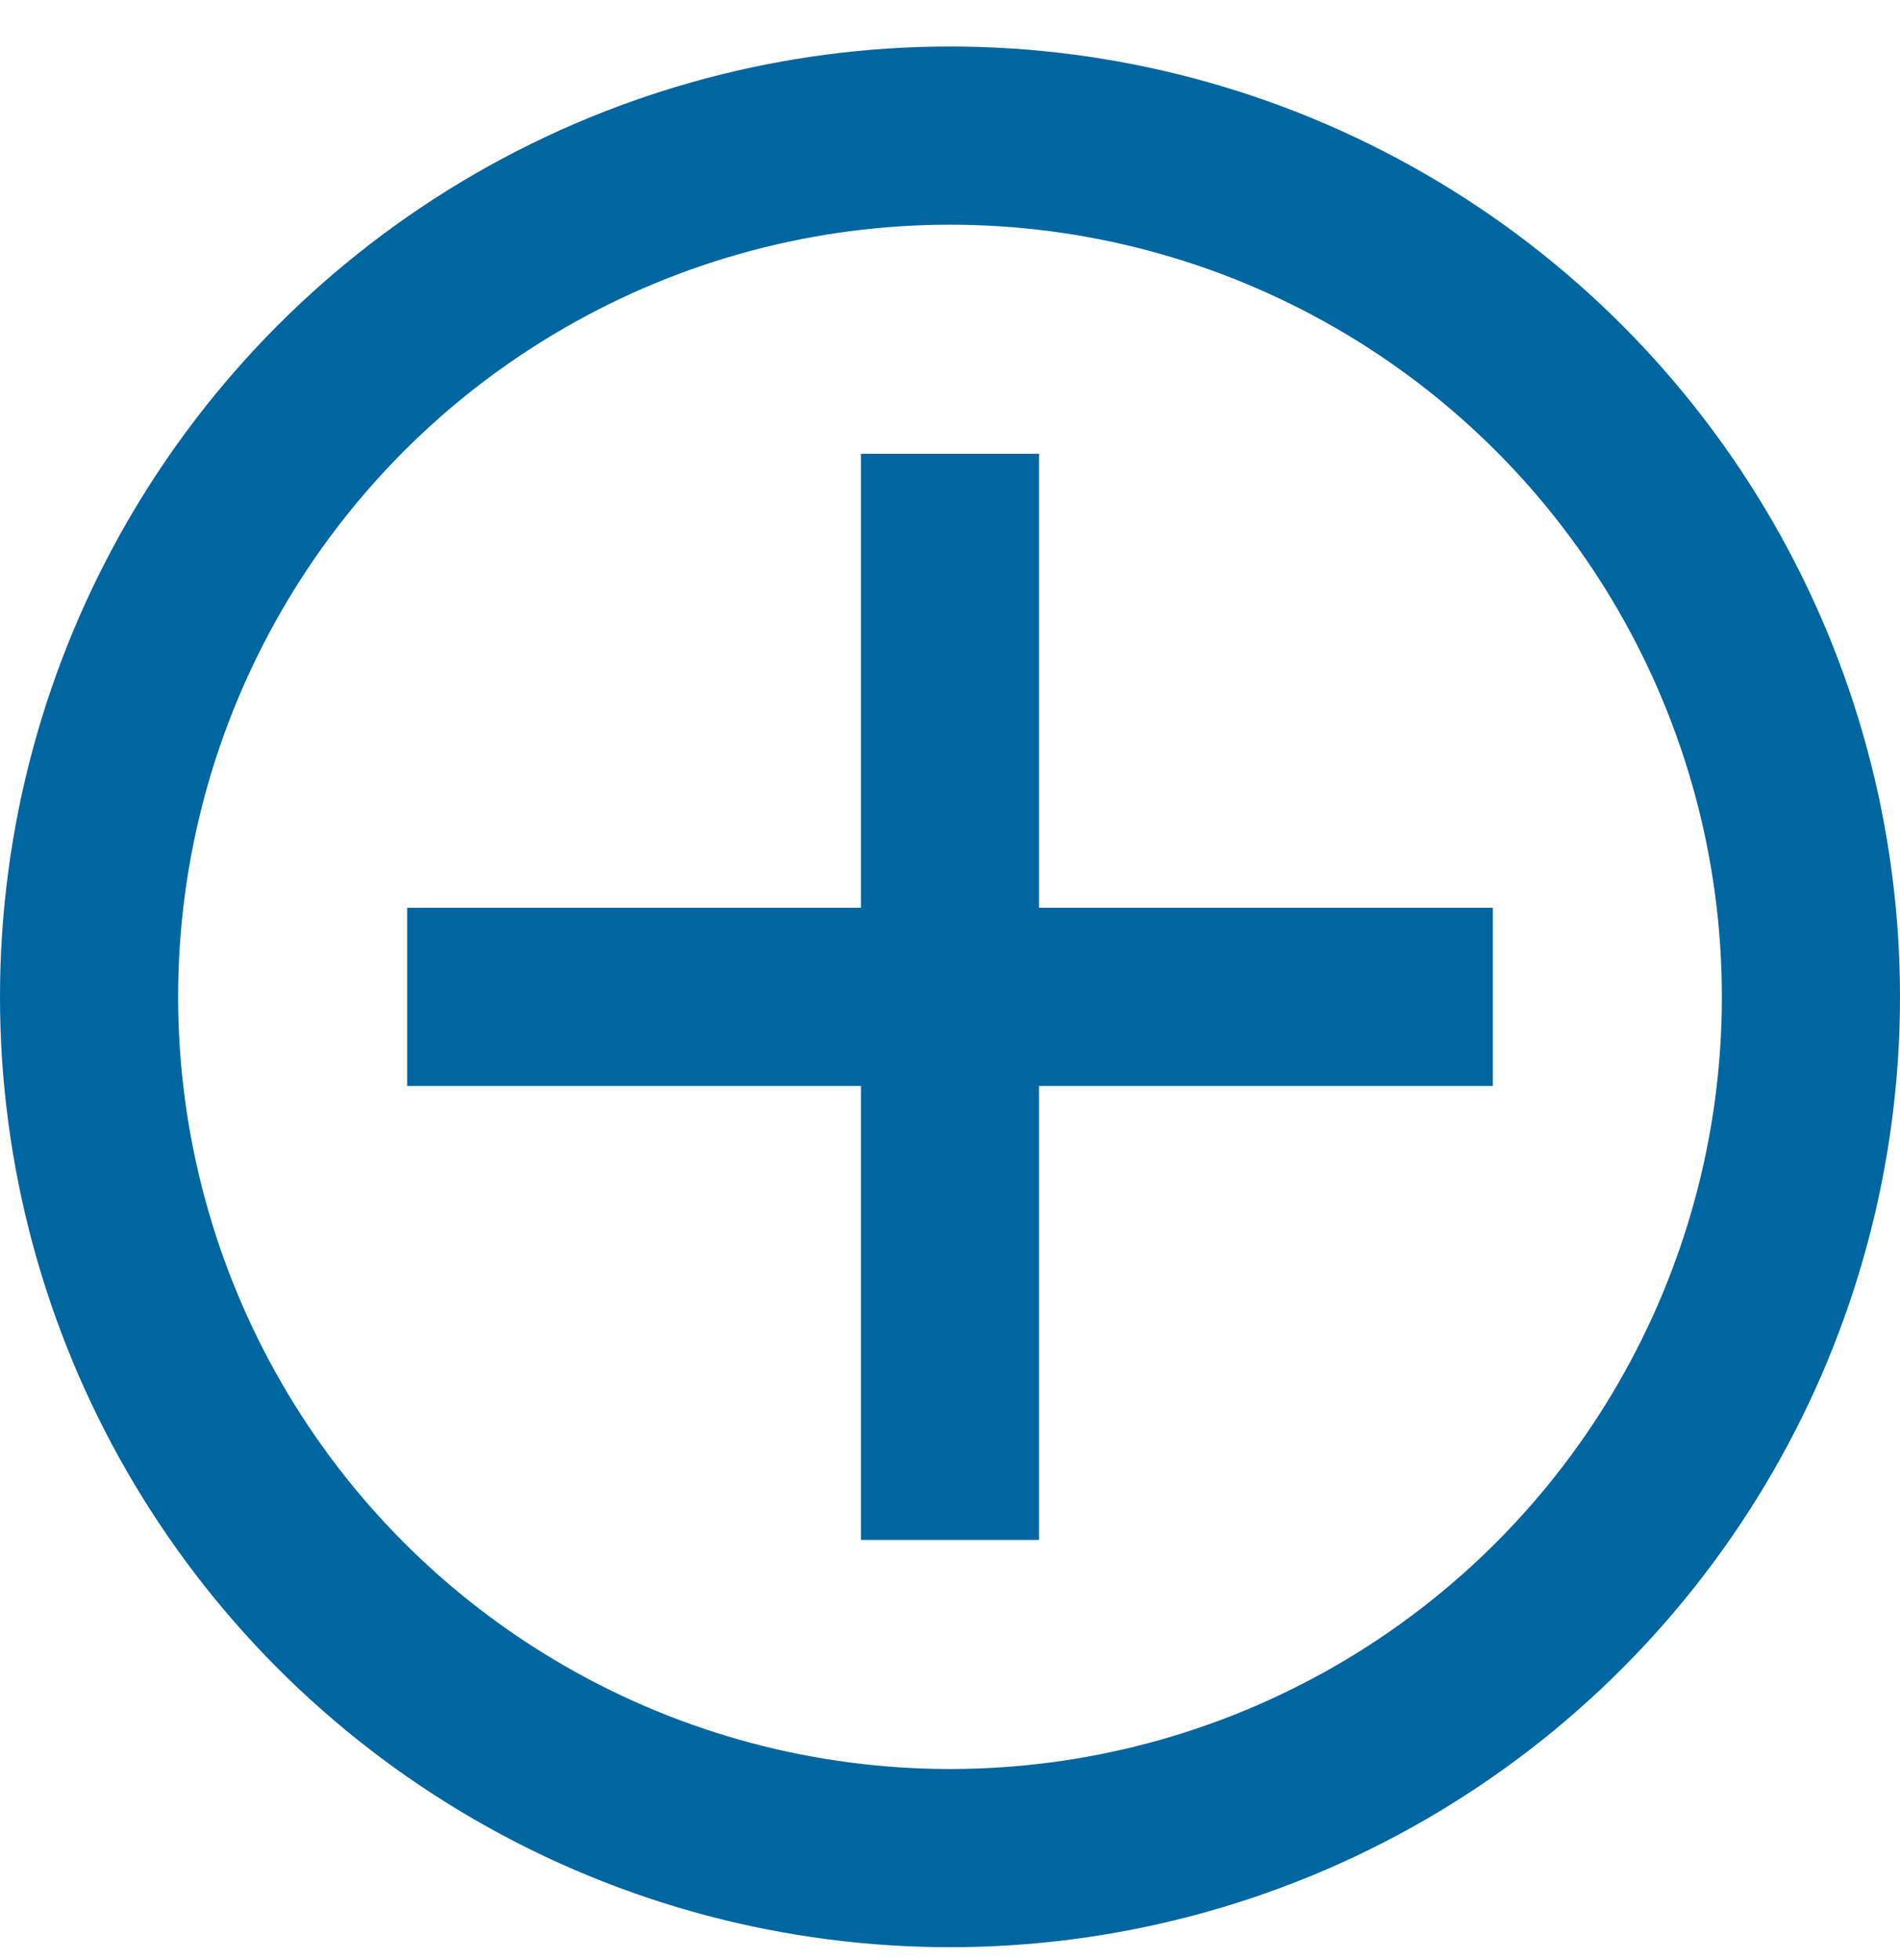 <svg width="32" height="33" viewBox="0 0 32 33" fill="none" xmlns="http://www.w3.org/2000/svg">
<circle cx="16" cy="16.783" r="14.5" stroke="#0066A0" stroke-width="3"/>
<path d="M6.857 16.783H25.143" stroke="#0066A0" stroke-width="3"/>
<path d="M16 7.64L16 25.926" stroke="#0066A0" stroke-width="3"/>
</svg>
